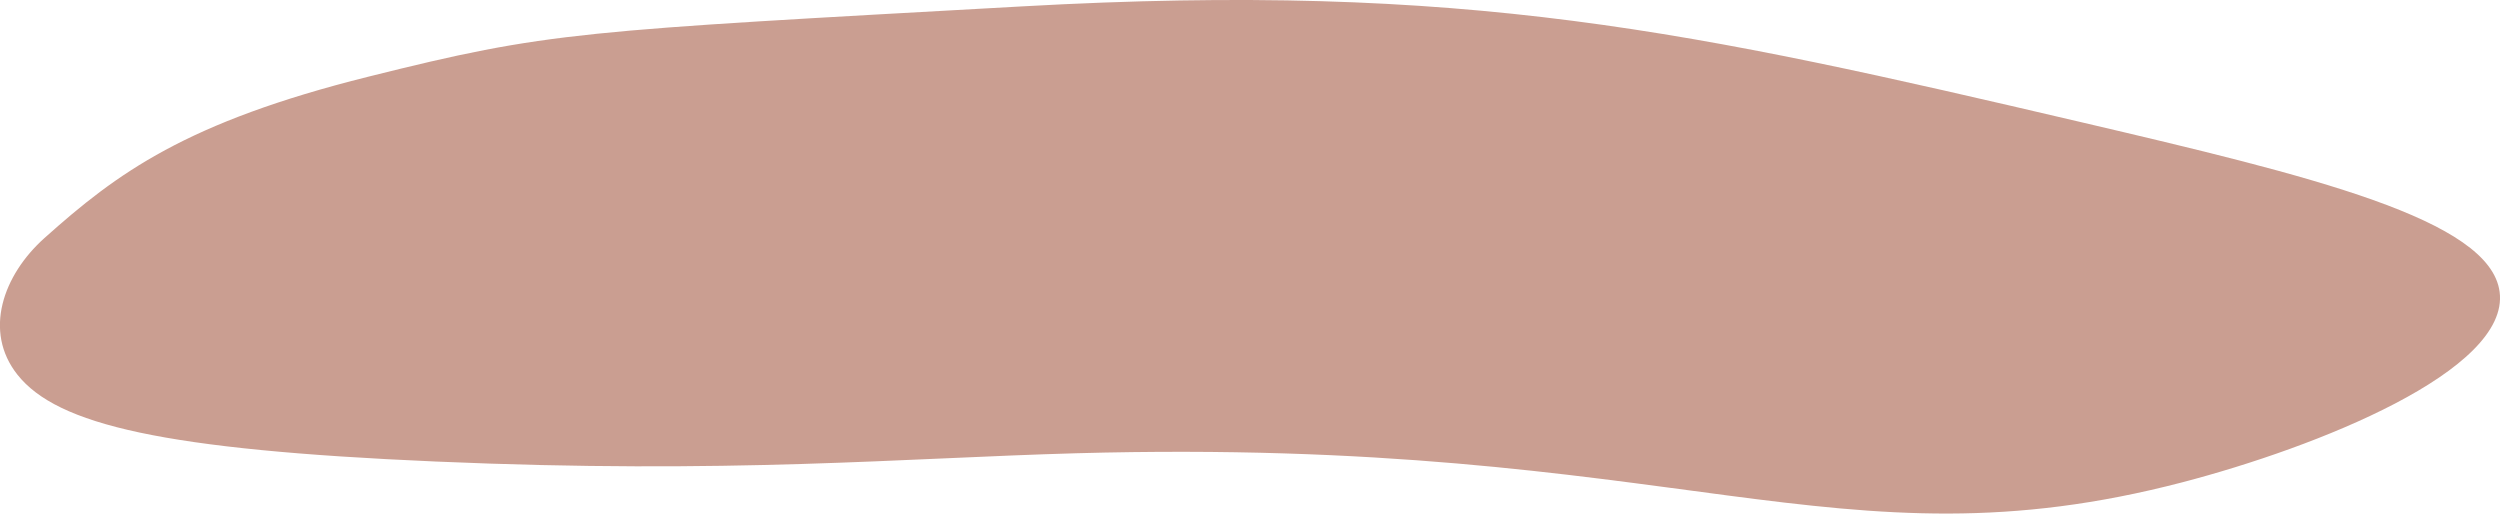 <svg xmlns="http://www.w3.org/2000/svg" viewBox="0 0 742.58 152.54"><defs><style>.cls-1{fill:#ca9e91;}</style></defs><g id="Calque_2" data-name="Calque 2"><g id="Calque_1-2" data-name="Calque 1"><path class="cls-1" d="M109.36,22.79C163.45,9.27,171.47,9.27,303.7,1.89S502.62,9.27,618.25,36.31c68.3,16,121.39,28.81,124.22,50.39,3.06,23.41-54.48,46.18-94.17,56.54-103,26.89-148.24-13.58-328.57-8.61-51.67,1.43-102.74,6.26-190.34,2.46C48.65,133.59,17,126.22,5.17,111.28-5,98.44.9,81.72,13.19,70.72,34.85,51.34,55.26,36.31,109.36,22.79Z"/></g></g></svg>